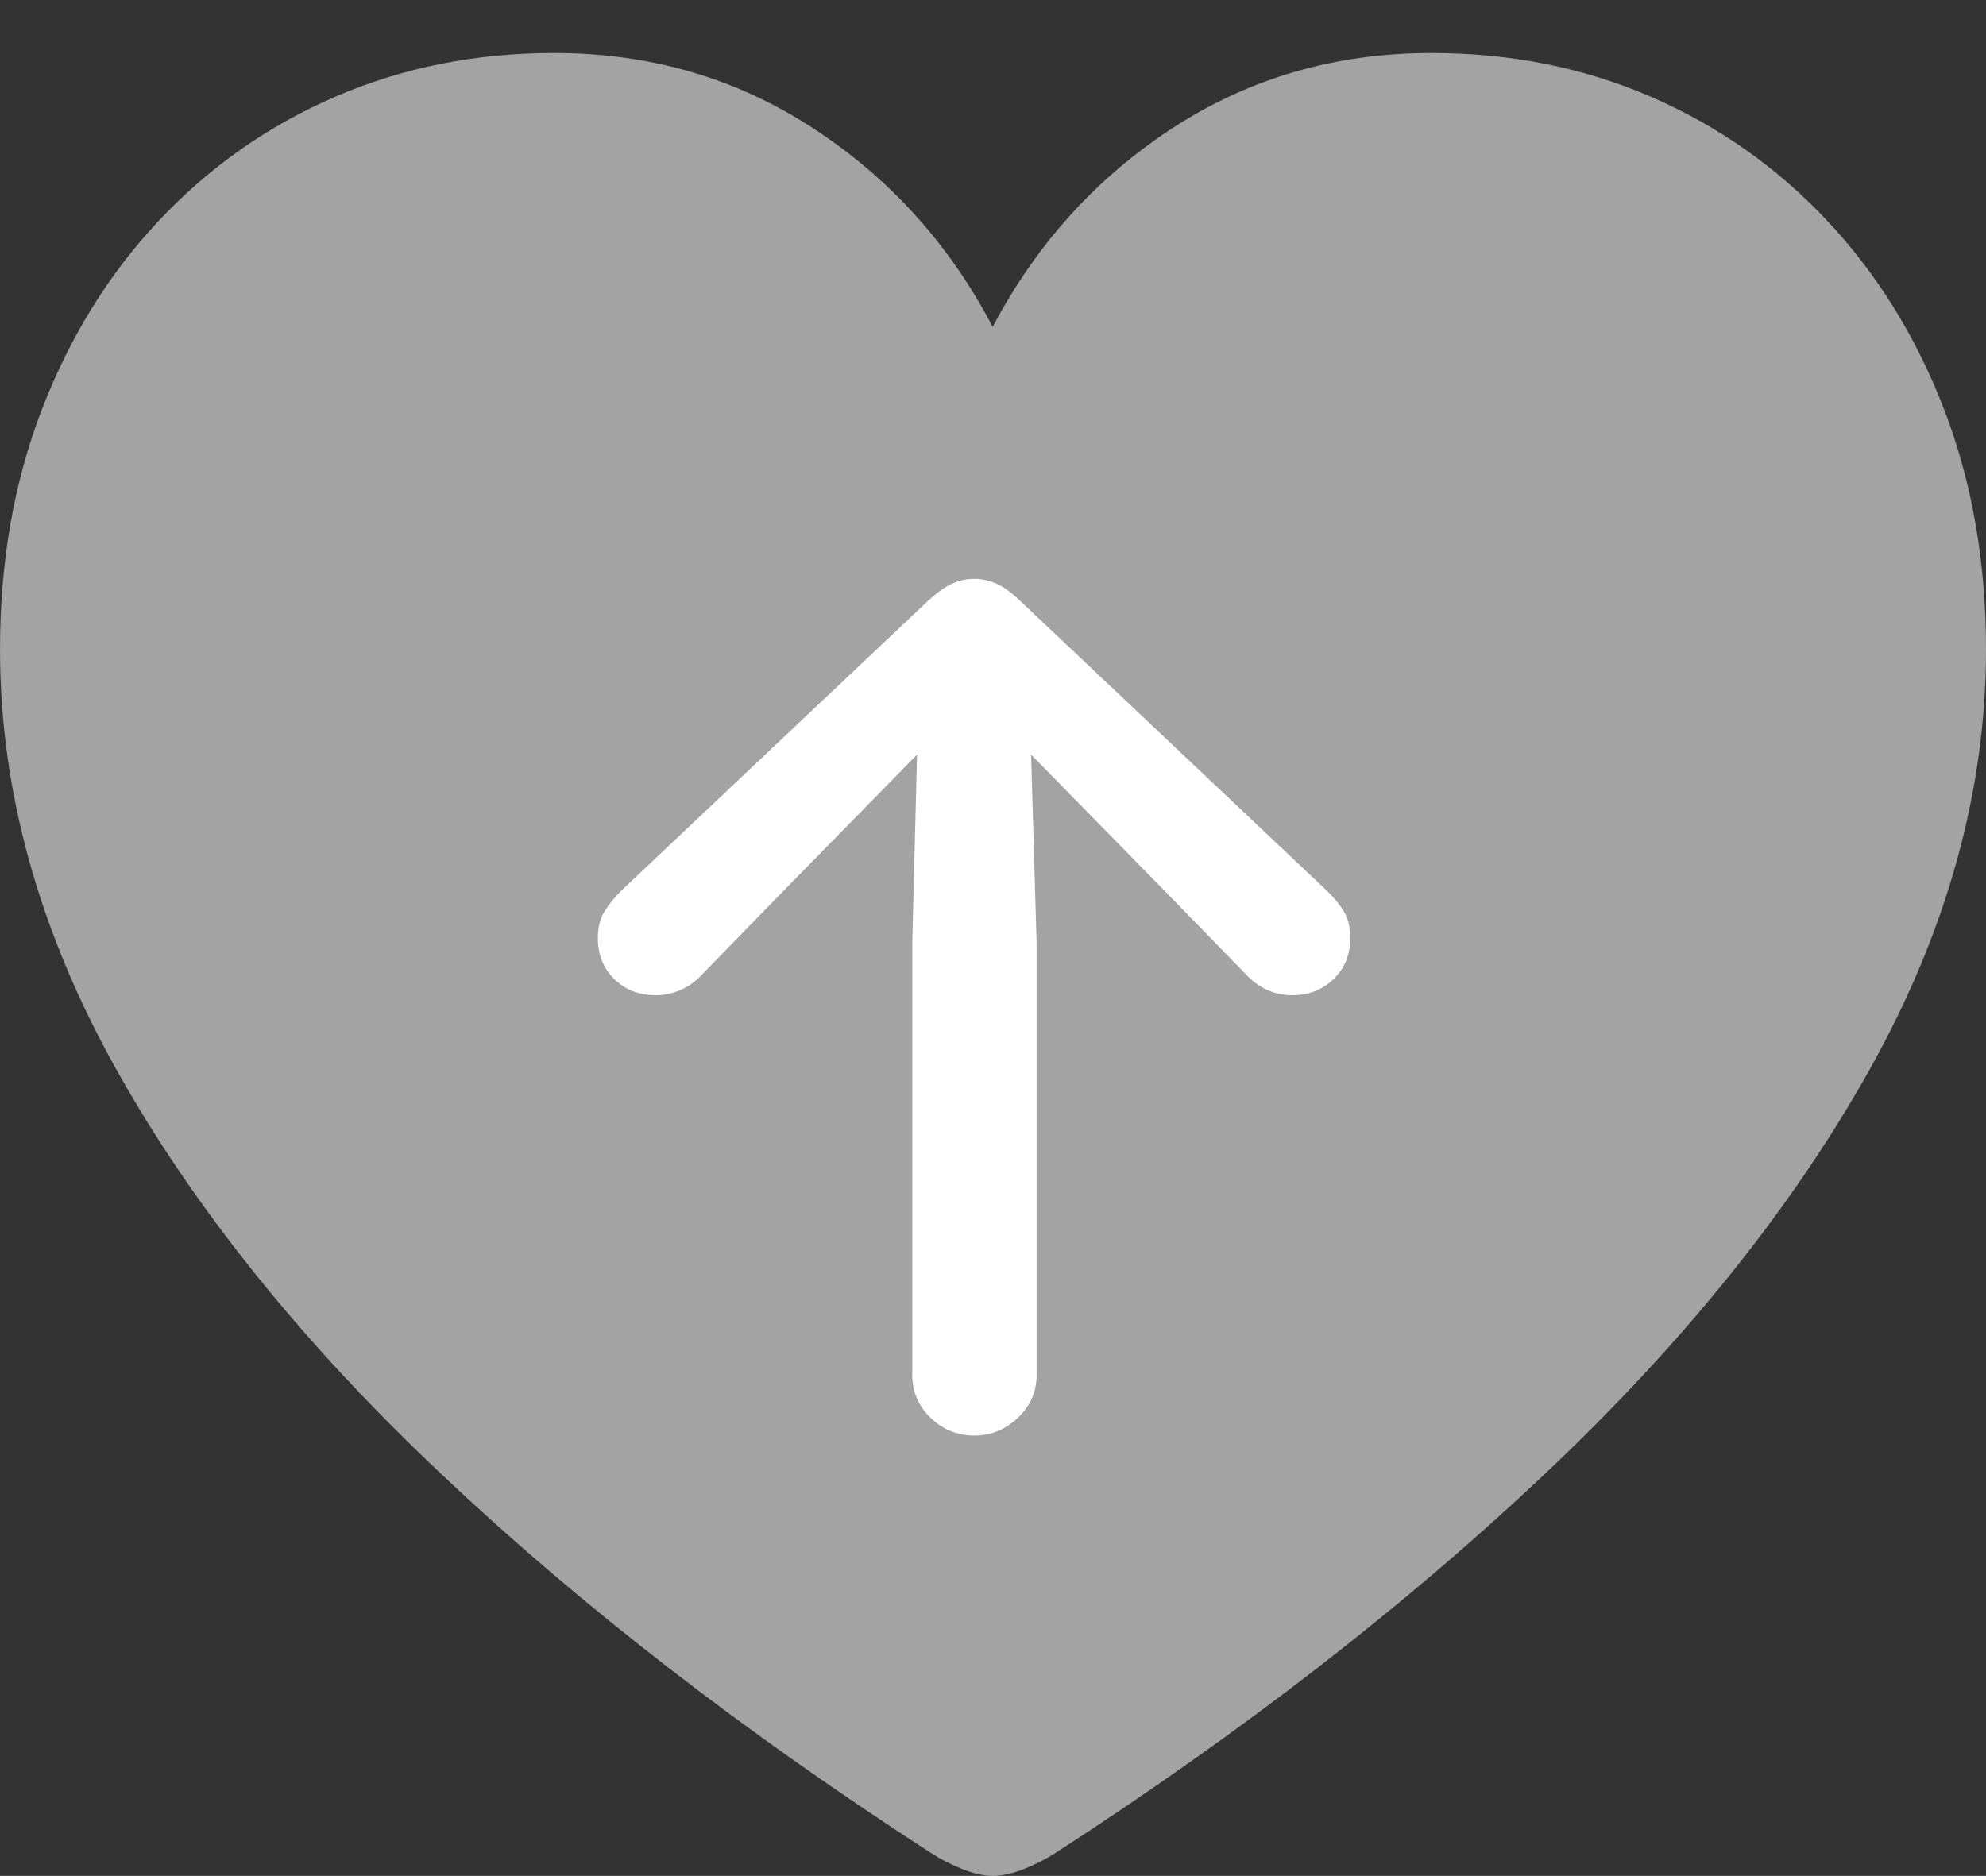 <svg width="19.038" height="17.986">
       <rect width="100%" height="100%" fill="#333333" stroke="none"/>
       <g>
              <rect height="17.986" opacity="0" width="19.038" x="0" y="0" />
              <path d="M9.516 17.986Q9.651 17.986 9.819 17.919Q9.987 17.851 10.12 17.765Q12.801 16.029 14.805 14.136Q16.81 12.244 17.924 10.252Q19.038 8.259 19.038 6.225Q19.038 4.968 18.635 3.922Q18.232 2.877 17.51 2.11Q16.787 1.343 15.82 0.925Q14.853 0.508 13.722 0.508Q12.351 0.508 11.248 1.223Q10.146 1.939 9.516 3.134Q8.895 1.946 7.791 1.227Q6.687 0.508 5.312 0.508Q4.188 0.508 3.219 0.925Q2.251 1.343 1.528 2.11Q0.806 2.877 0.403 3.922Q0 4.968 0 6.225Q0 8.259 1.114 10.252Q2.228 12.244 4.233 14.136Q6.237 16.029 8.922 17.765Q9.053 17.851 9.22 17.919Q9.387 17.986 9.516 17.986Z"
                     fill="rgba(255,255,255,0.55)" />
              <path d="M9.937 13.184Q9.937 13.424 9.757 13.594Q9.577 13.764 9.338 13.764Q9.098 13.764 8.921 13.594Q8.745 13.424 8.745 13.184L8.745 9.041L8.791 7.235L7.515 8.537L6.705 9.369Q6.625 9.449 6.514 9.496Q6.403 9.542 6.286 9.542Q6.047 9.542 5.889 9.388Q5.731 9.234 5.731 8.991Q5.731 8.84 5.798 8.734Q5.865 8.628 5.964 8.532L8.901 5.756Q9.022 5.646 9.123 5.598Q9.224 5.55 9.338 5.55Q9.451 5.55 9.555 5.598Q9.66 5.646 9.774 5.756L12.711 8.532Q12.814 8.628 12.879 8.734Q12.944 8.84 12.944 8.991Q12.944 9.234 12.783 9.388Q12.622 9.542 12.389 9.542Q12.266 9.542 12.158 9.496Q12.05 9.449 11.97 9.369L11.16 8.537L9.884 7.235L9.937 9.041Z"
                     fill="#ffffff" />
       </g>
</svg>